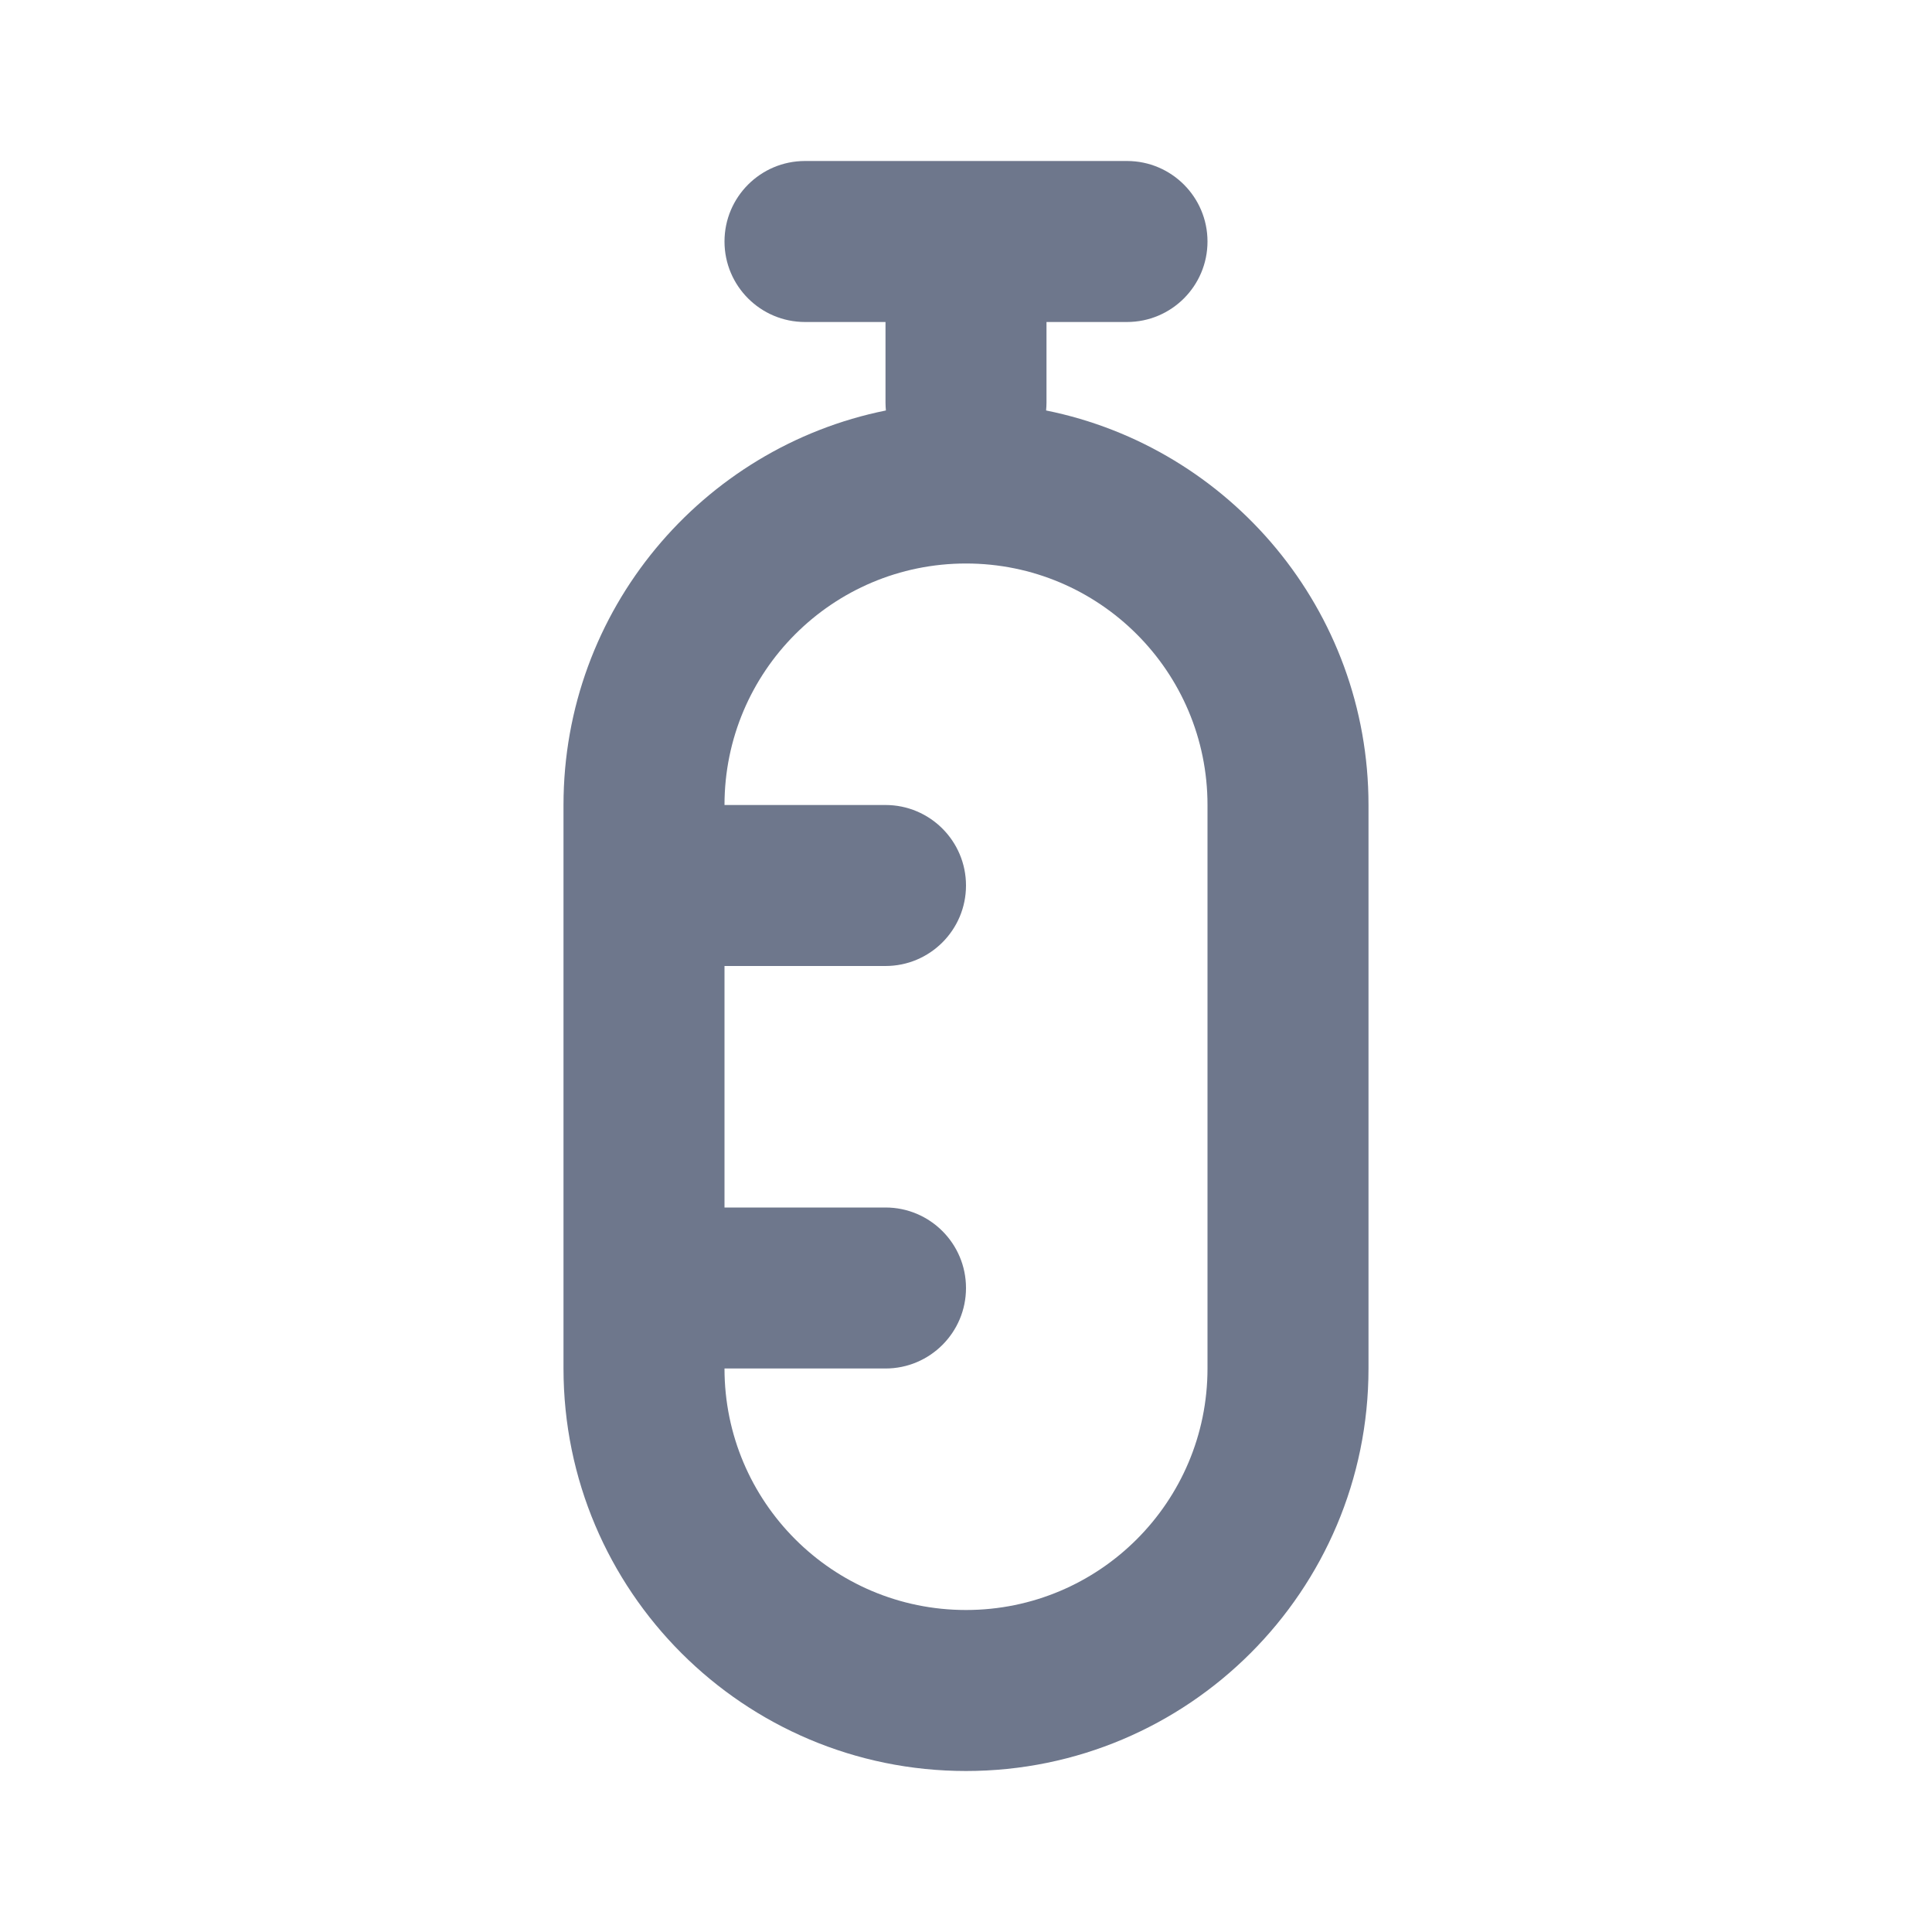 <svg width="24" height="24" viewBox="0 0 24 24" fill="none" xmlns="http://www.w3.org/2000/svg">
<path fill-rule="evenodd" clip-rule="evenodd" d="M11 5C11 5.033 11.002 5.066 11.005 5.099C8.72 5.56 7 7.579 7 10V11V16V17C7 19.761 9.239 22 12 22C14.761 22 17 19.761 17 17V10C17 7.579 15.28 5.56 12.995 5.099C12.998 5.066 13 5.033 13 5V4H14C14.552 4 15 3.552 15 3C15 2.448 14.552 2 14 2H12H10C9.448 2 9 2.448 9 3C9 3.552 9.448 4 10 4H11V5ZM9 17H11C11.552 17 12 16.552 12 16C12 15.448 11.552 15 11 15H9V12H11C11.552 12 12 11.552 12 11C12 10.448 11.552 10 11 10H9C9 8.343 10.343 7 12 7C13.657 7 15 8.343 15 10V17C15 18.657 13.657 20 12 20C10.343 20 9 18.657 9 17Z" fill="#6E778C"/>
</svg>
